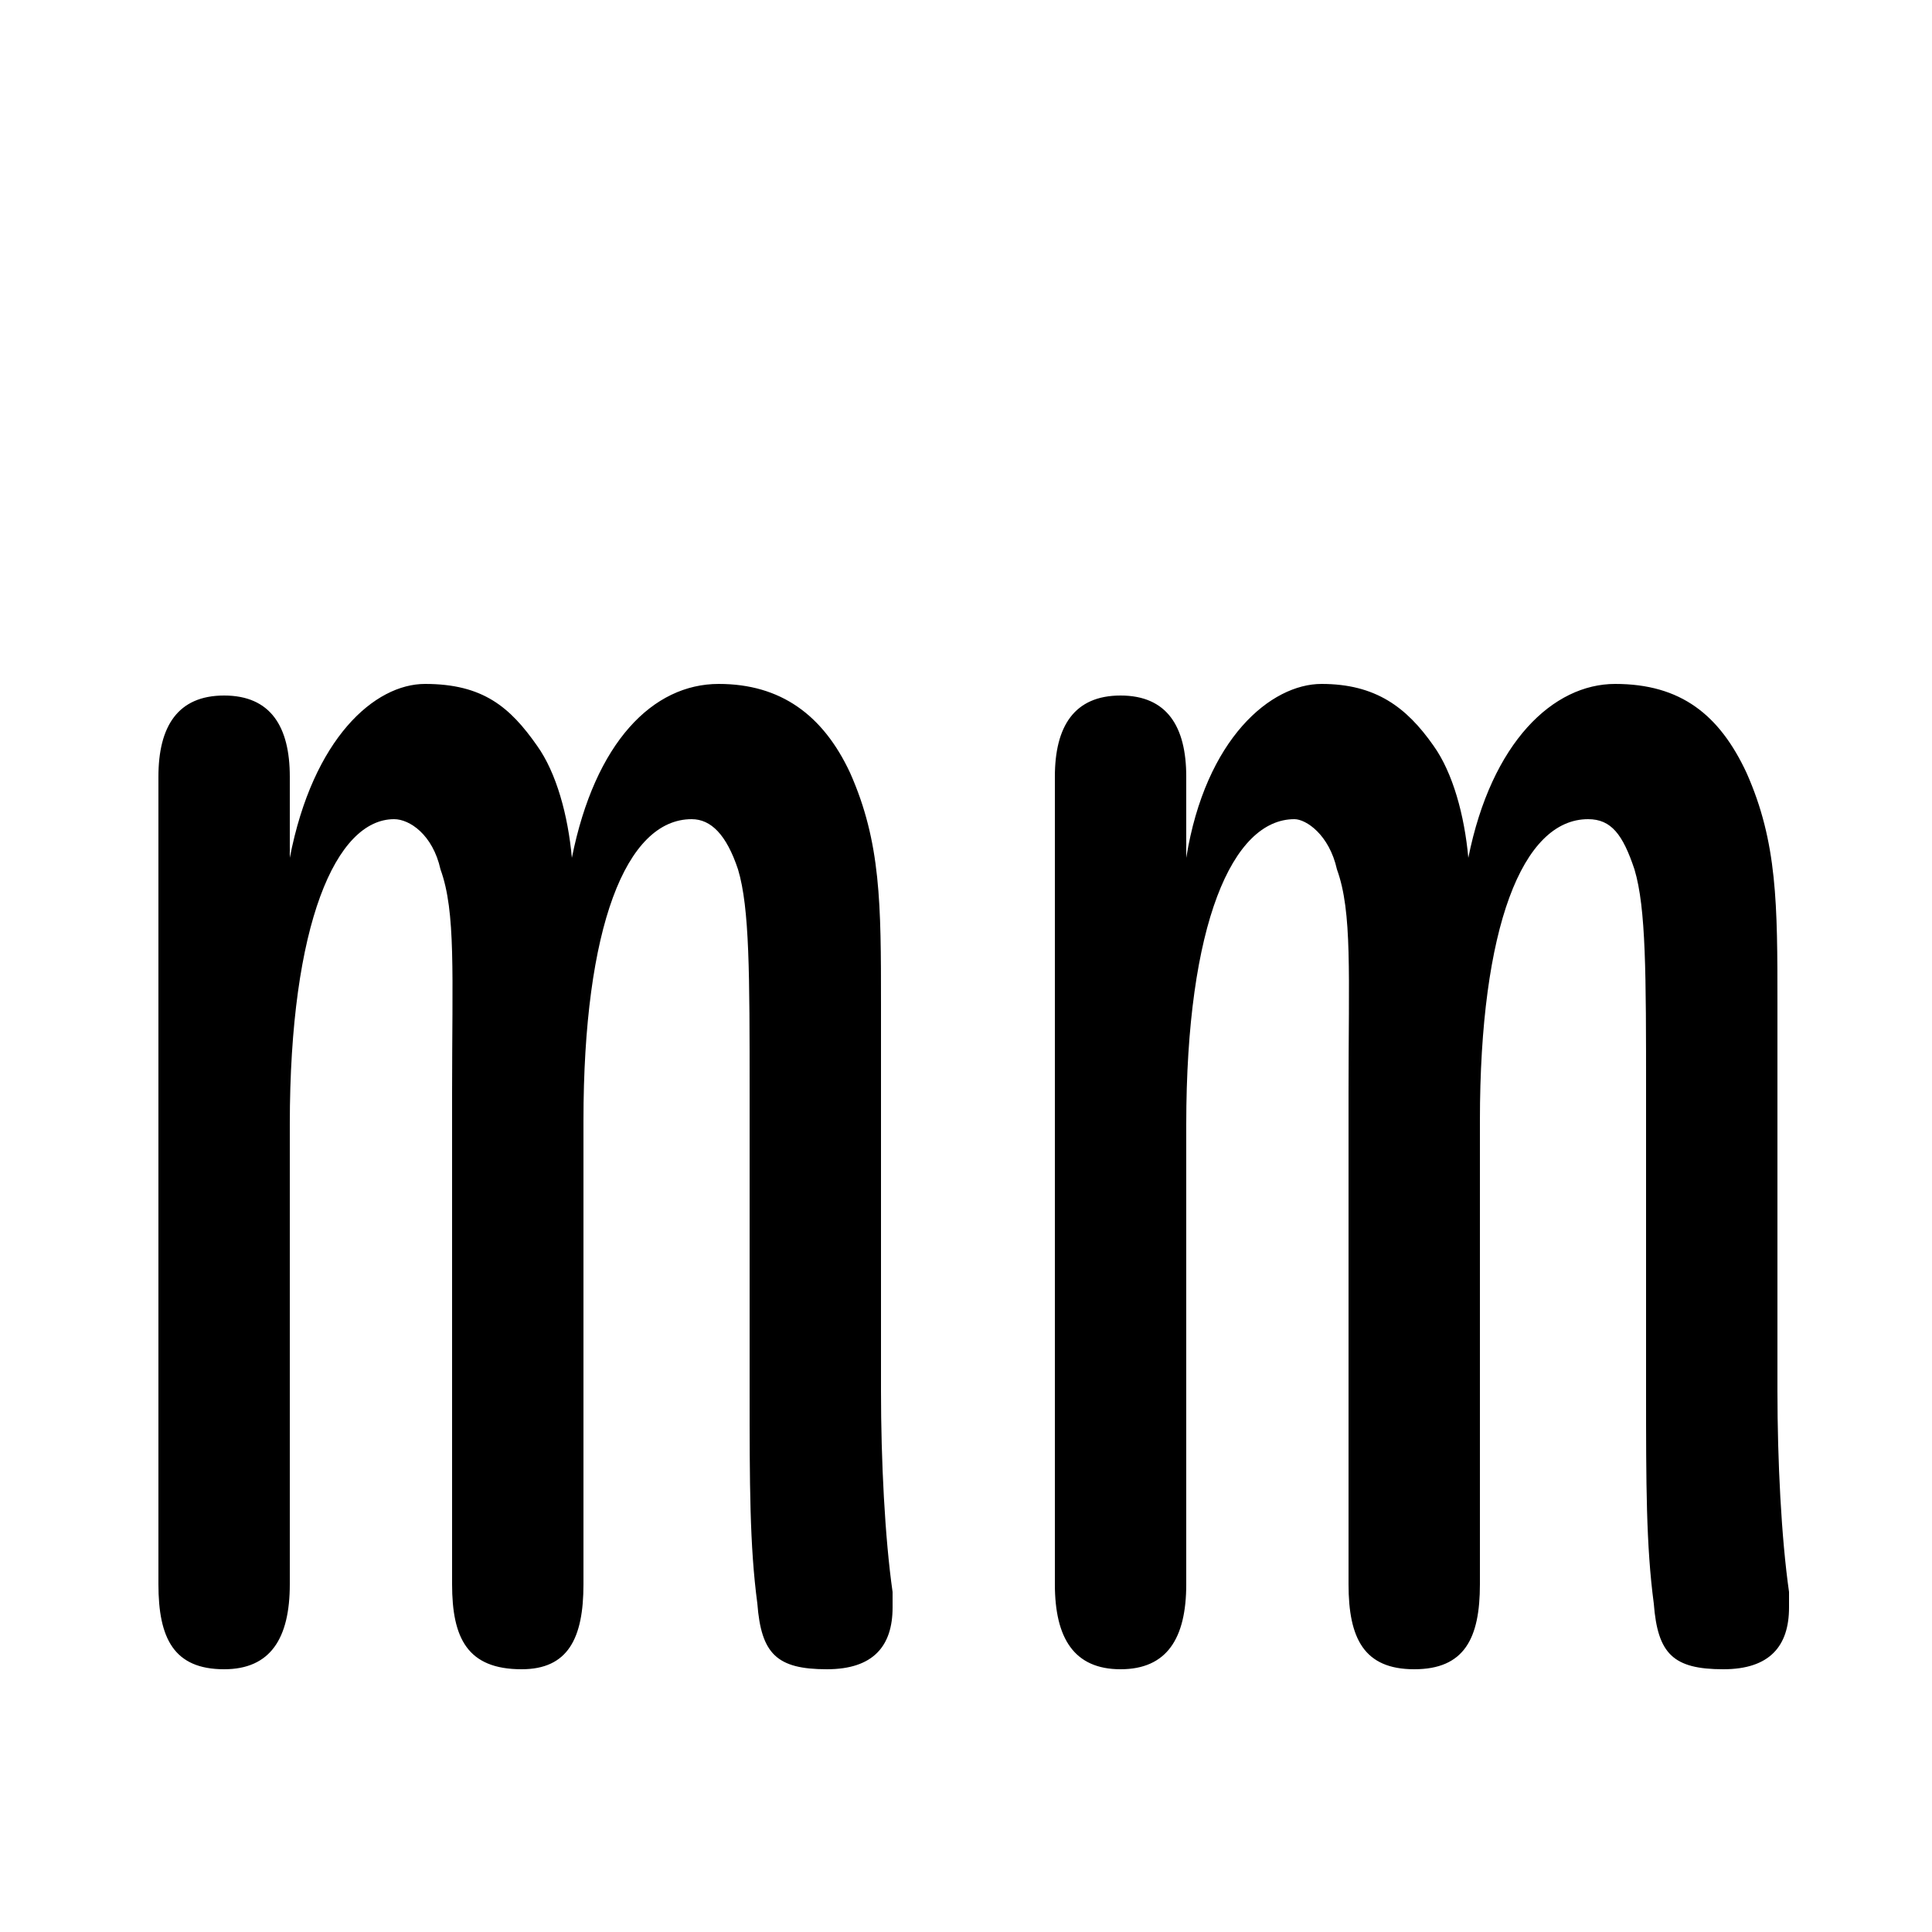 <svg xmlns="http://www.w3.org/2000/svg" viewBox="0 -44.0 50.0 50.0">
    <rect x="0" y="-44.0" width="50.0" height="50.0" fill="#808080" stroke="none"/>
    <g transform="scale(1, -1)">
        <!-- ボディの枠 -->
        <rect x="0" y="-6.0" width="50.0" height="50.0"
            stroke="white" fill="white"/>
        <!-- グリフ座標系の原点 -->
        <circle cx="0" cy="0" r="5" fill="white"/>
        <!-- グリフのアウトライン -->
        <g style="fill:black;stroke:#000000;stroke-width:0;stroke-linecap:round;stroke-linejoin:round;">
        <path d="M 19.4 8.0 C 19.4 5.6 19.4 4.0 19.6 2.5 C 19.7 1.2 20.1 0.8 21.4 0.8 C 22.6 0.8 23.1 1.4 23.1 2.4 L 23.1 2.8 C 22.9 4.2 22.8 6.2 22.8 8.0 L 22.8 18.0 C 22.8 20.6 22.8 22.2 22.0 24.0 C 21.3 25.5 20.2 26.3 18.6 26.3 C 16.9 26.3 15.4 24.8 14.8 21.8 C 14.7 22.9 14.4 24.0 13.9 24.7 C 13.2 25.7 12.5 26.3 11.0 26.3 C 9.7 26.3 8.1 24.9 7.5 21.8 L 7.5 23.9 C 7.5 25.2 7.0 26.0 5.8 26.0 C 4.6 26.0 4.1 25.2 4.1 23.9 L 4.1 3.0 C 4.1 1.6 4.5 0.8 5.8 0.8 C 7.0 0.8 7.5 1.6 7.5 3.0 L 7.5 14.9 C 7.5 20.1 8.7 22.8 10.2 22.8 C 10.6 22.8 11.2 22.4 11.4 21.5 C 11.8 20.4 11.7 18.8 11.7 15.7 L 11.7 3.0 C 11.7 1.6 12.1 0.8 13.5 0.8 C 14.7 0.8 15.1 1.6 15.1 3.0 L 15.1 15.0 C 15.1 20.0 16.2 22.8 17.9 22.8 C 18.4 22.8 18.8 22.4 19.1 21.5 C 19.4 20.5 19.4 18.8 19.4 15.7 Z M 42.6 8.0 C 42.6 5.6 42.6 4.0 42.8 2.5 C 42.9 1.2 43.3 0.8 44.6 0.8 C 45.8 0.8 46.3 1.4 46.3 2.4 L 46.3 2.8 C 46.1 4.2 46.0 6.2 46.0 8.0 L 46.0 18.0 C 46.0 20.6 46.0 22.2 45.2 24.0 C 44.5 25.5 43.5 26.3 41.8 26.3 C 40.2 26.3 38.6 24.8 38.0 21.8 C 37.9 22.9 37.6 24.0 37.1 24.7 C 36.4 25.7 35.6 26.3 34.2 26.3 C 32.9 26.3 31.2 24.9 30.7 21.8 L 30.7 23.9 C 30.7 25.2 30.2 26.0 29.0 26.0 C 27.8 26.0 27.3 25.2 27.3 23.9 L 27.3 3.0 C 27.3 1.6 27.8 0.8 29.0 0.8 C 30.2 0.8 30.7 1.6 30.7 3.0 L 30.7 14.9 C 30.7 20.1 31.9 22.8 33.5 22.8 C 33.8 22.8 34.4 22.4 34.6 21.5 C 35.0 20.4 34.9 18.8 34.9 15.7 L 34.9 3.0 C 34.9 1.6 35.3 0.8 36.6 0.8 C 37.9 0.8 38.3 1.6 38.3 3.0 L 38.3 15.0 C 38.3 20.0 39.4 22.8 41.1 22.8 C 41.7 22.8 42.0 22.4 42.3 21.5 C 42.6 20.5 42.6 18.8 42.6 15.7 Z"/>
    </g>
    </g>
</svg>
